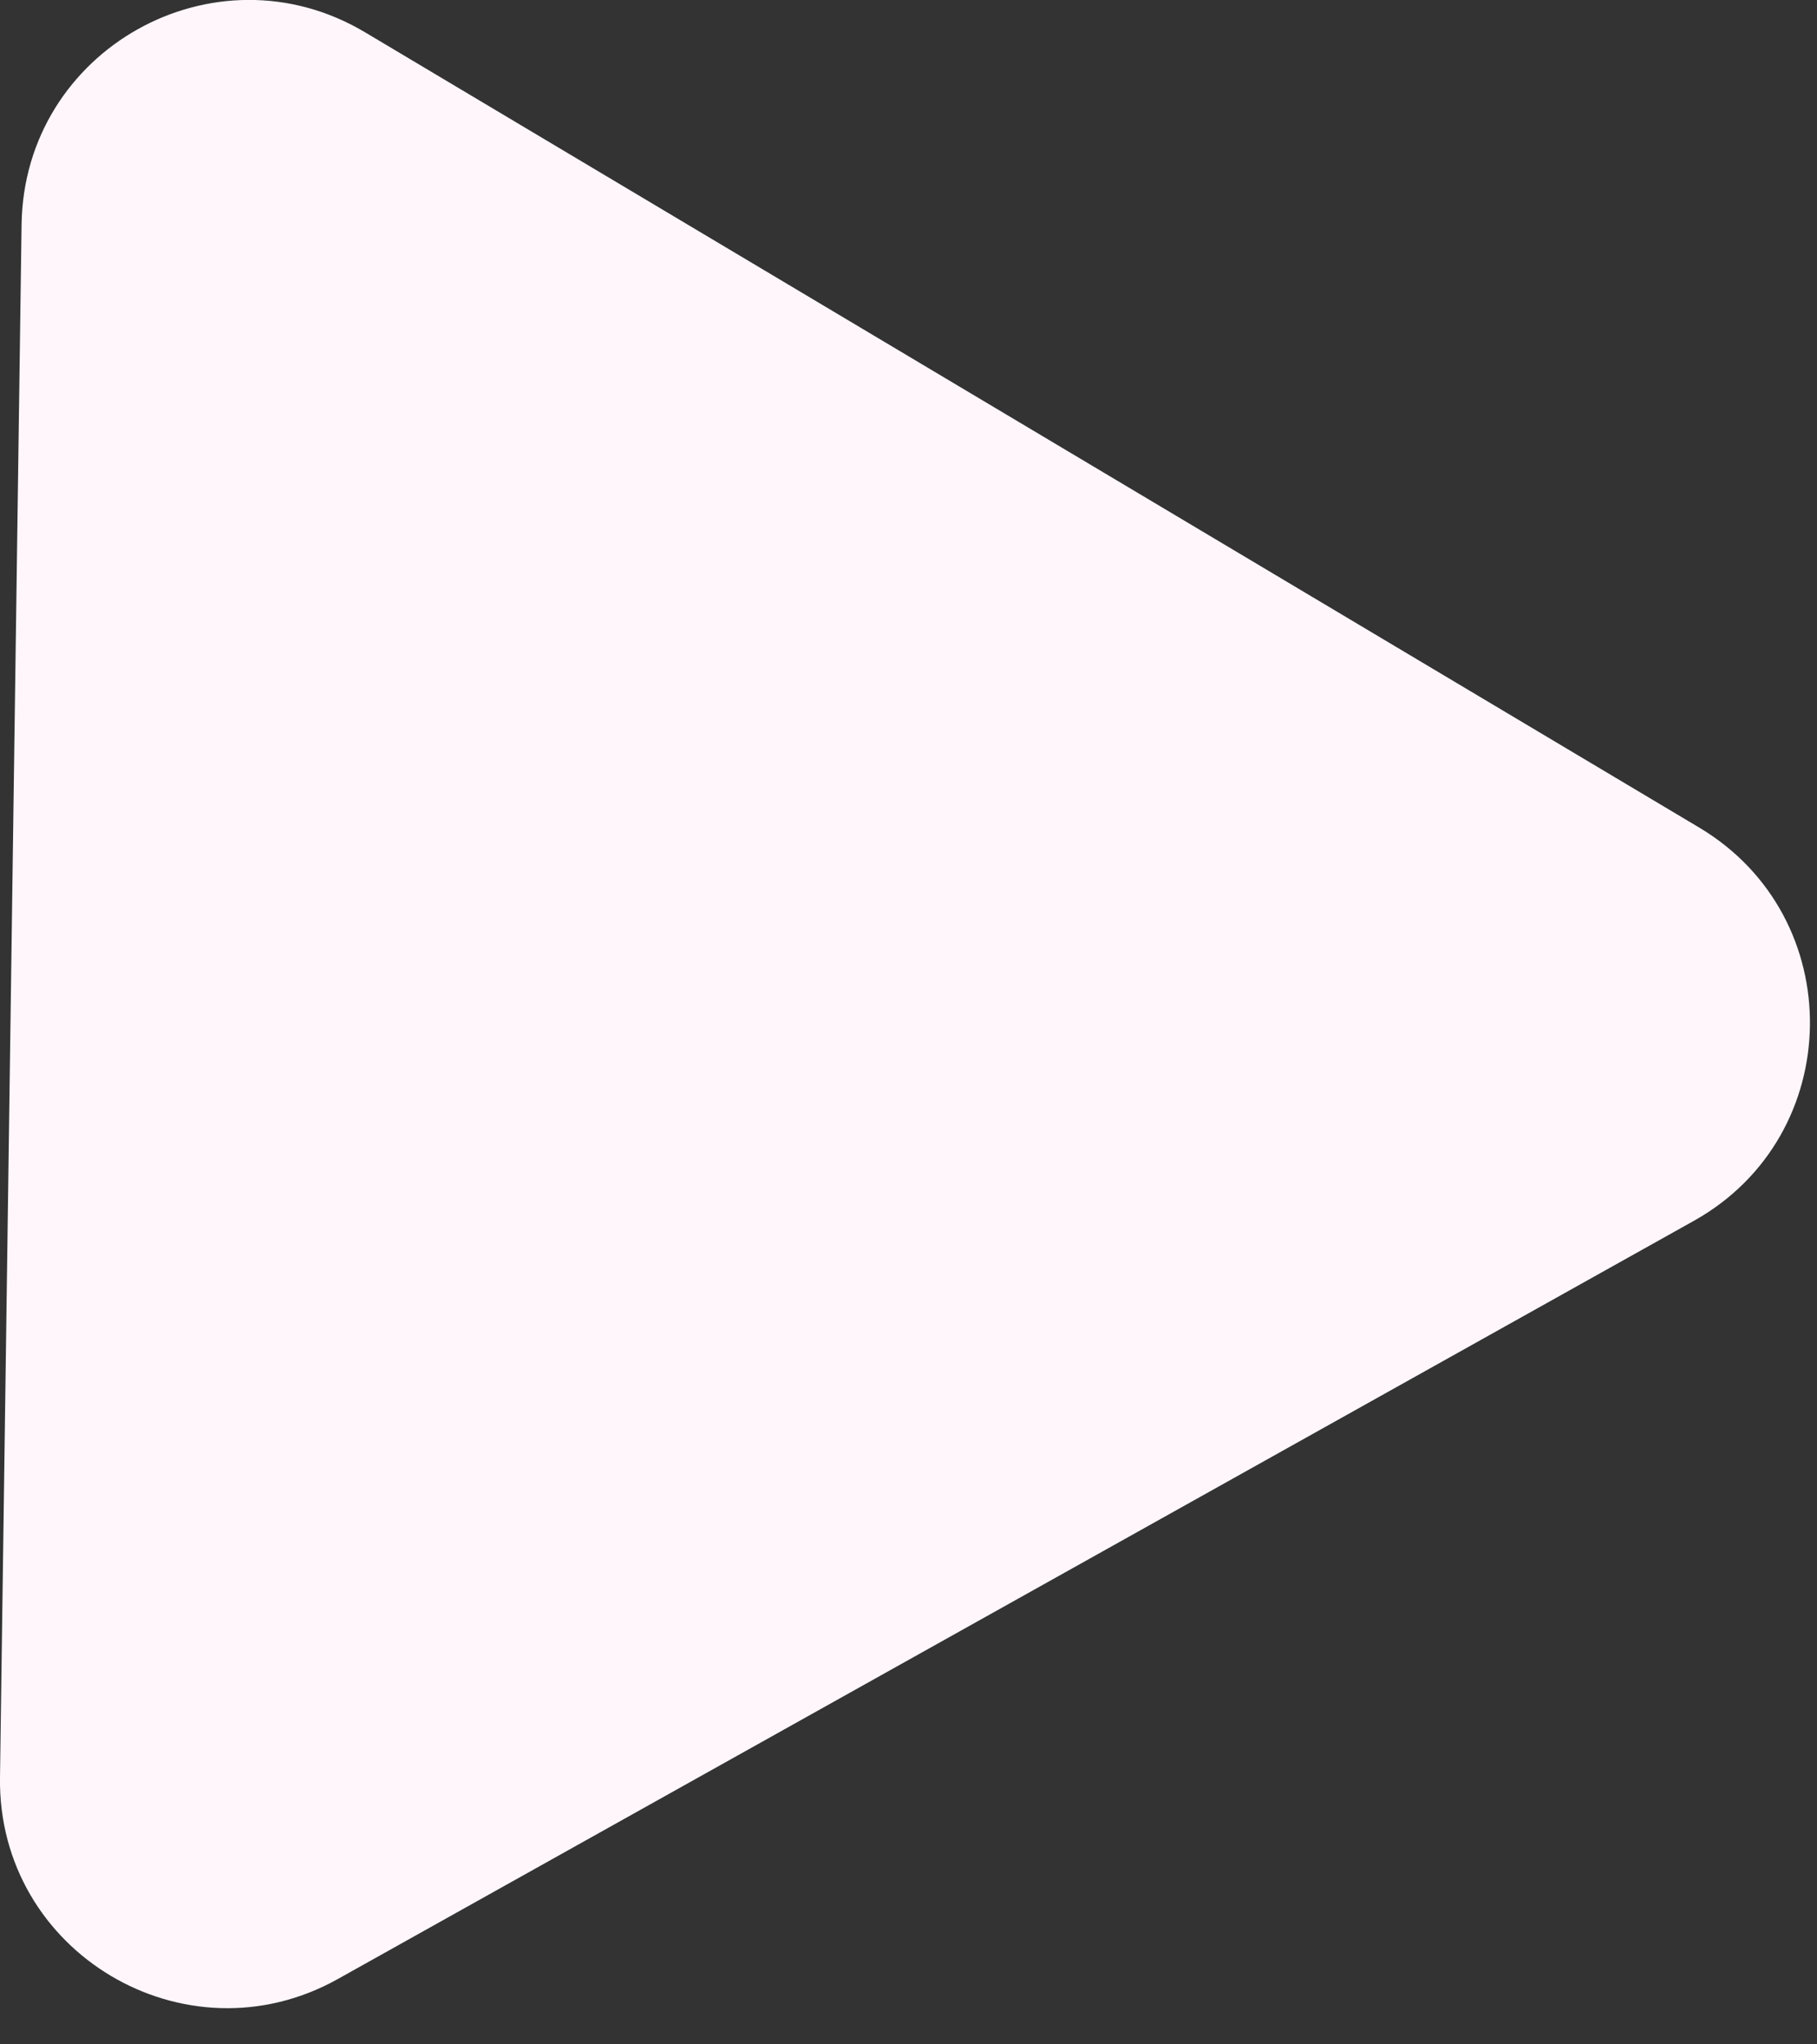 <svg width="8" height="9" viewBox="0 0 8 9" fill="none" xmlns="http://www.w3.org/2000/svg">
<rect x="0" y="0" width="8" height="9" fill="#333333" stroke="none"/>
<path d="M7.481 3.643C8.142 4.037 8.129 5 7.457 5.375L1.488 8.712C0.816 9.088 -0.011 8.595 0 7.825L0.095 0.988C0.106 0.218 0.945 -0.252 1.607 0.142L7.481 3.643Z" fill="#FEF6FB"/>
</svg>
